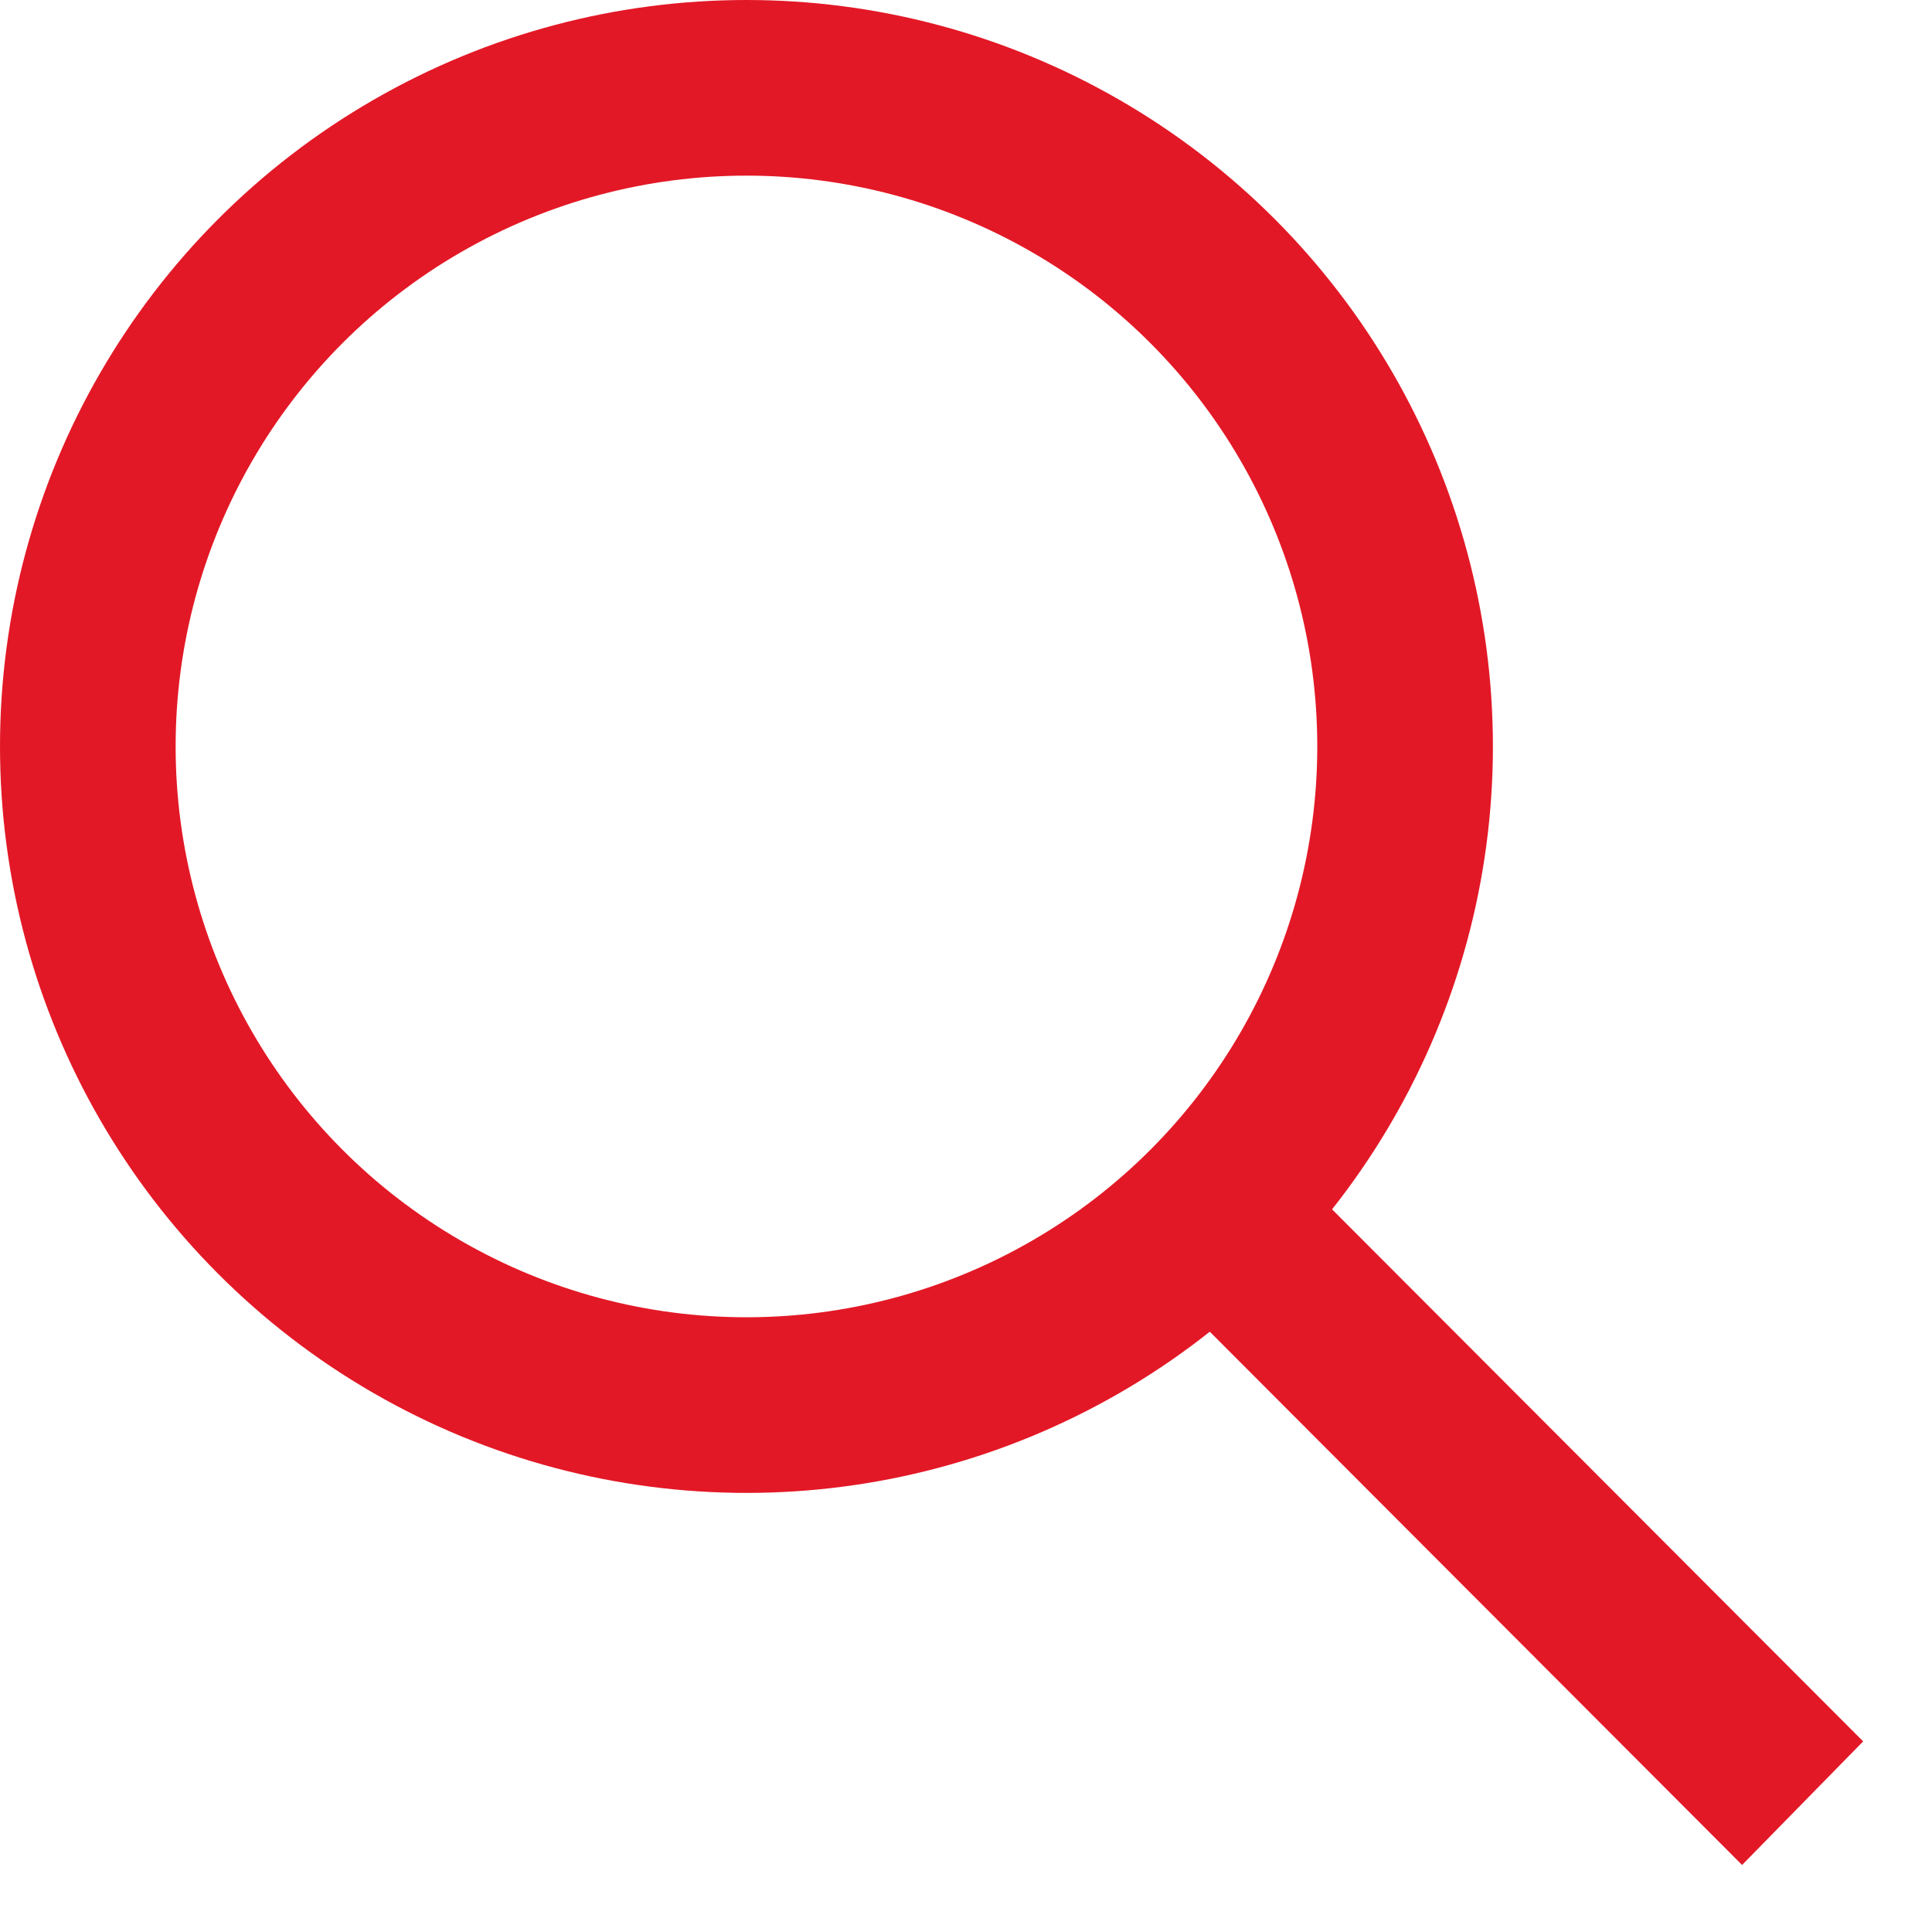<svg width='22px' height='22px' viewBox='0 0 22 22' version='1.1' xmlns='http://www.w3.org/2000/svg'><g stroke='none' stroke-width='1' fill='none' fill-rule='evenodd' transform='translate(1, 1)'><circle stroke='#E31826' stroke-width='2' cx='7.5' cy='7.5' r='7.5'></circle><polygon fill='#E31826' transform='translate(16, 16) rotate(-45.12) translate(-16, -16) ' points='15.03 11.016 17 11 16.97 20.984 15 21'></polygon></g></svg>